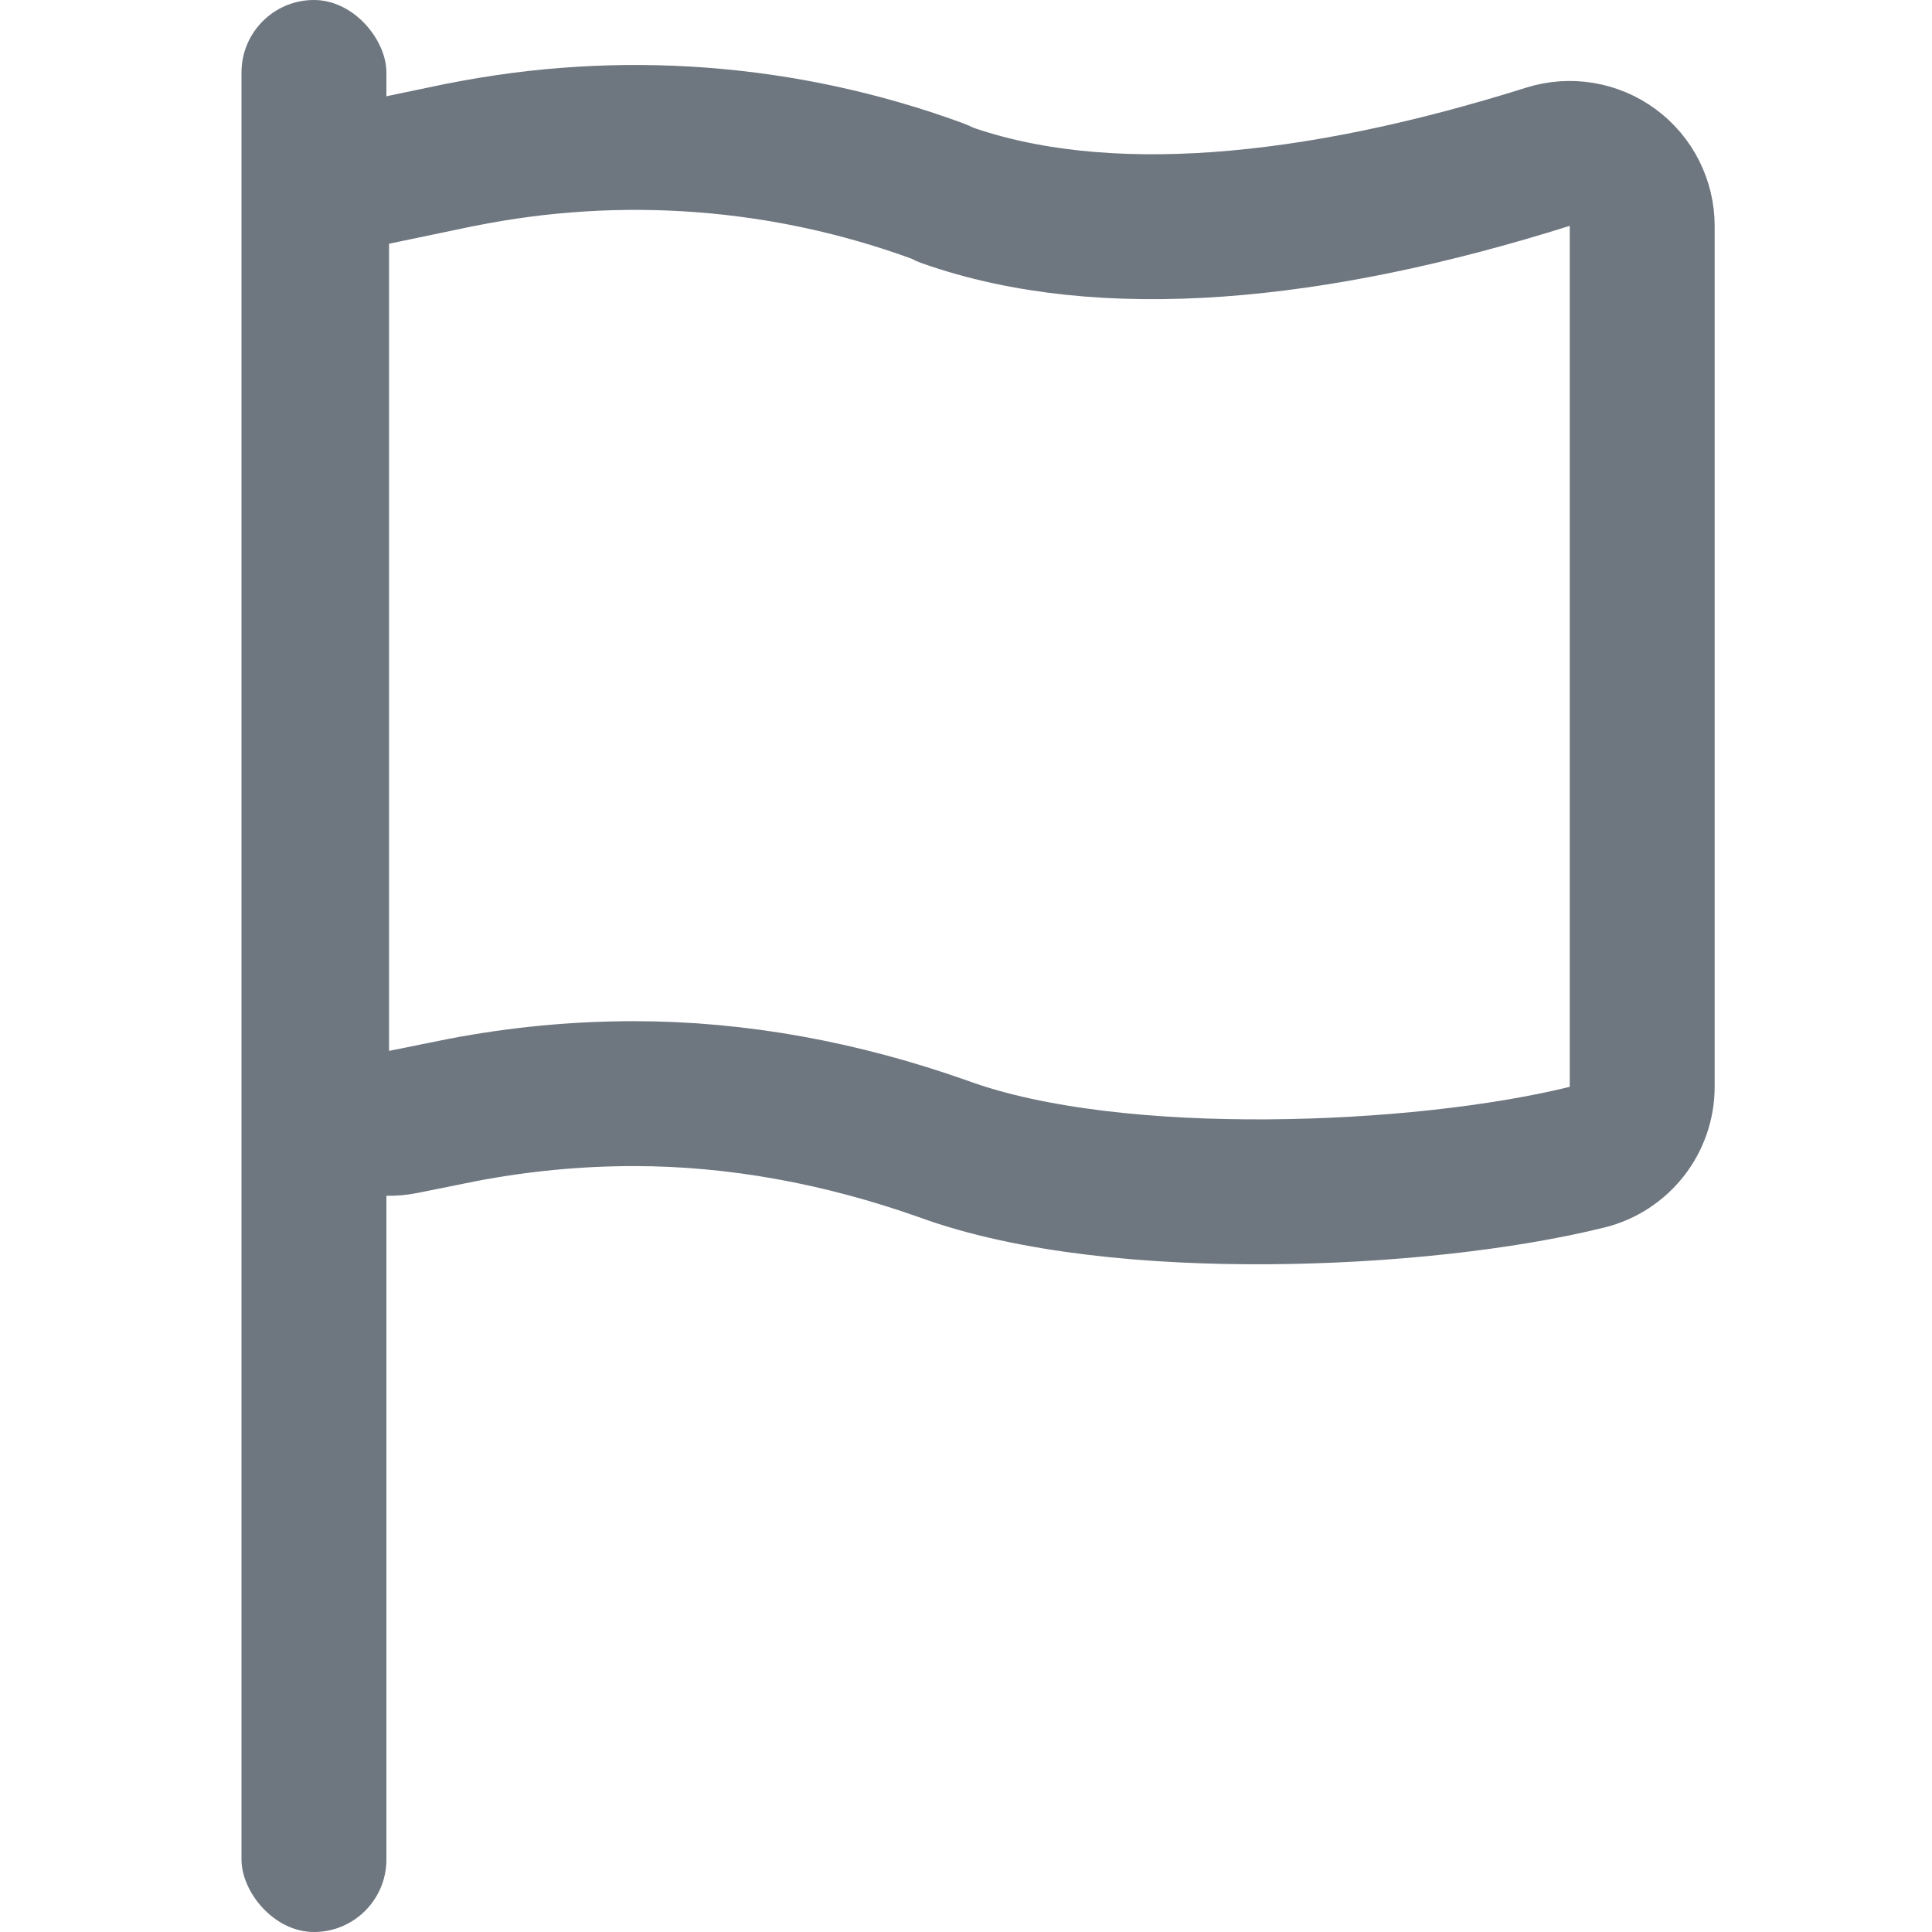 <svg width="16" height="16" viewBox="0 0 16 16" fill="none" xmlns="http://www.w3.org/2000/svg">
<rect x="2" width="1.2" height="16" rx="0.6" fill="#6E7680"/>
<path d="M13.144 9.583C13.412 9.516 13.6 9.276 13.6 9V1.871C13.6 1.68 13.509 1.5 13.355 1.387C13.201 1.274 13.002 1.241 12.82 1.298C10.879 1.909 9.135 2.074 7.834 1.614L7.818 1.606C7.797 1.595 7.775 1.586 7.753 1.578C6.501 1.122 5.143 1.015 3.812 1.283L3.812 1.283L3.809 1.283L3.1 1.431C2.822 1.489 2.622 1.734 2.622 2.018V8.703C2.622 8.883 2.703 9.053 2.842 9.167C2.981 9.281 3.164 9.327 3.341 9.291L3.827 9.193C4.302 9.102 4.777 9.057 5.251 9.057C6.104 9.057 6.964 9.215 7.809 9.514C8.546 9.784 9.553 9.876 10.501 9.87C11.461 9.864 12.439 9.757 13.144 9.583Z" stroke="#6E7680" stroke-width="1.2" stroke-linejoin="round"/>
<zoom style="dark" value="|:#8D8D8D|#8D8D8D:"/>
<zoom style="hover" value="|:#FFFFFF|#FFFFFF:"/>
</svg>
